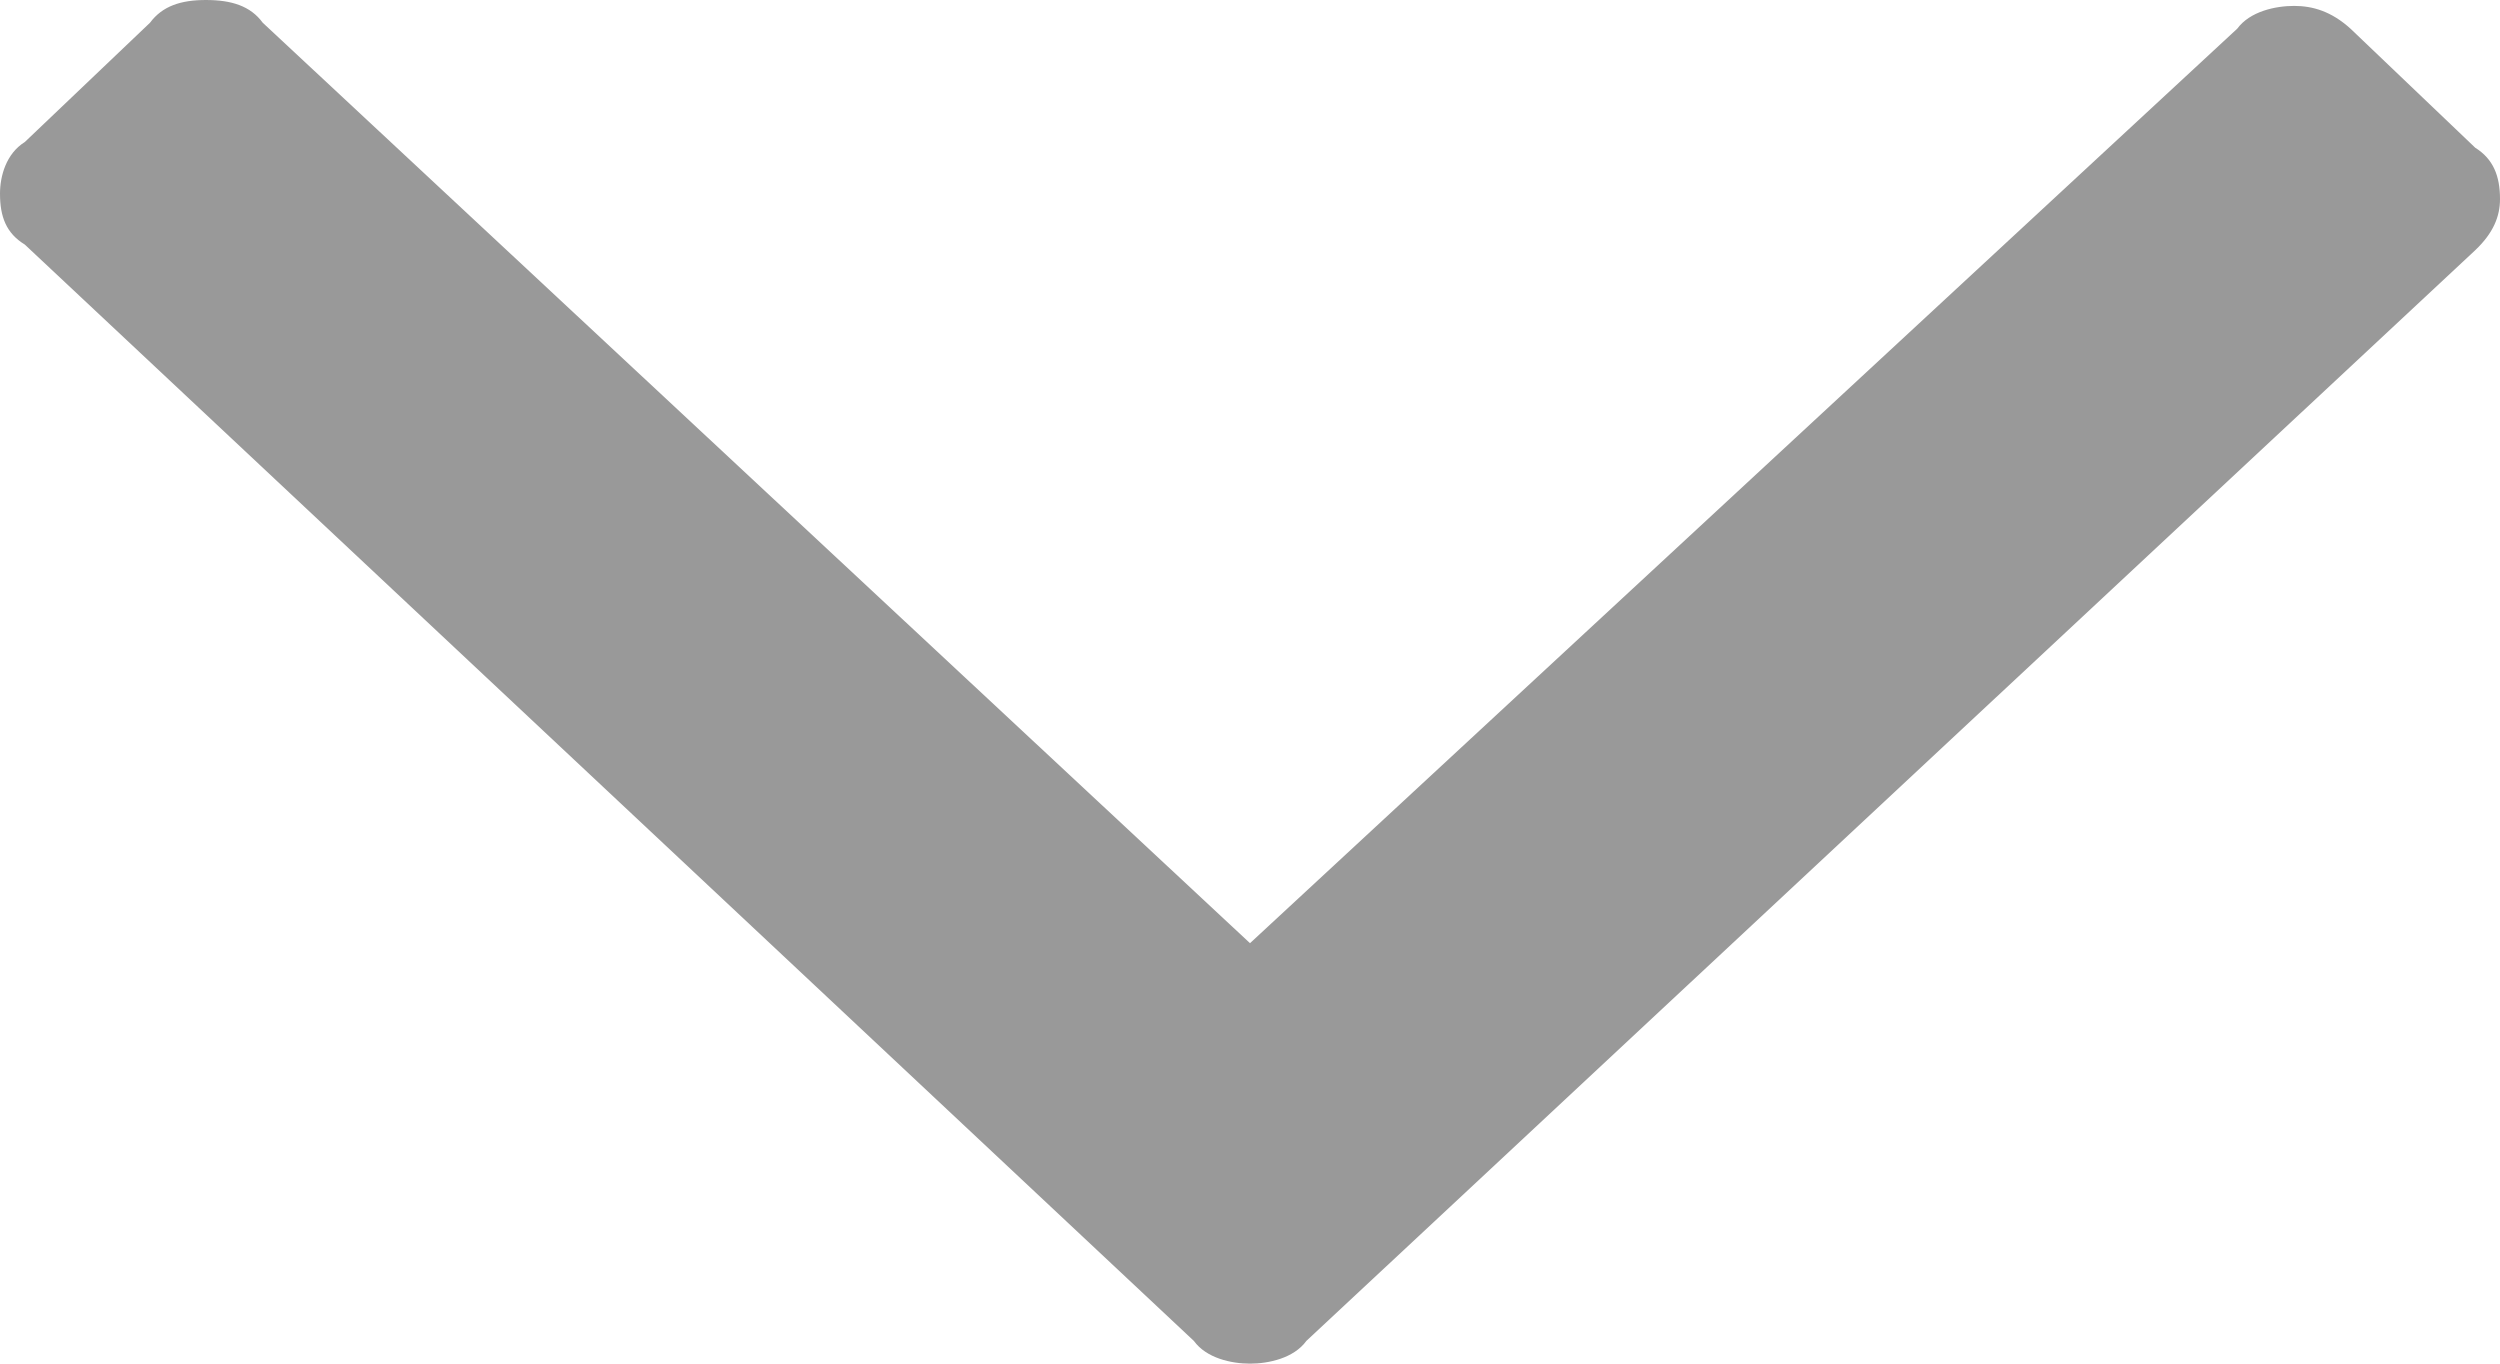 <svg xmlns="http://www.w3.org/2000/svg" width="11" height="6" viewBox="0 0 11 6"><path fill="#999" d="M5.5 4.15l-4.344-4.05c-.054-.074-.138-.1-.25-.1-.109 0-.191.026-.246.1l-.551.525c-.082.051-.109.15-.109.227 0 .101.027.174.109.224l5.144 4.824c.055.076.165.1.247.1s.193-.024.248-.1l5.143-4.799c.08-.076.109-.149.109-.225 0-.101-.029-.176-.109-.226l-.549-.524c-.084-.076-.166-.1-.248-.1s-.194.024-.25.1l-4.344 4.024z"/></svg>
